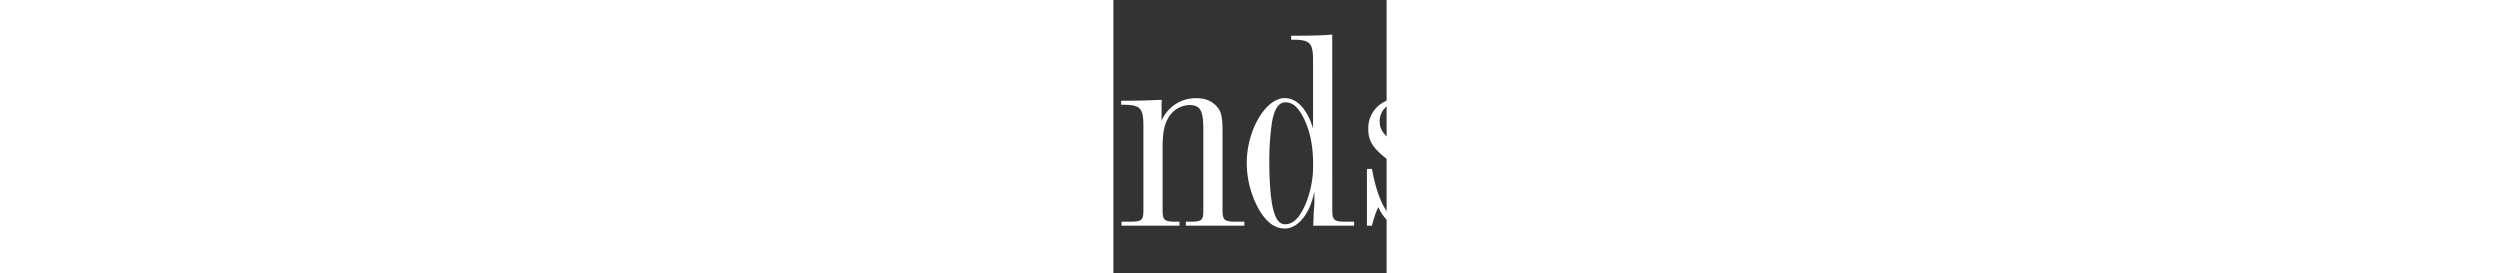 <svg class="svg-lgo" viewBox="112 -3 27 27" xmlns="http://www.w3.org/2000/svg" width="183" height="20">
<rect x="112" y="-3" width="27" height="27" fill="#333333" stroke="none"/>
<g fill="#FFF"><path d="M46.029 6.975h-.466v-.141c0-2.027-.366-3.35-1.23-4.392-.799-.957-2.096-1.491-3.526-1.491-1.33 0-1.529.169-1.529 1.153v7.064h.433c1.563 0 2.227-.31 2.727-1.267.333-.676.466-1.463.532-2.87h.466v8.611h-.466c-.066-1.575-.266-2.391-.699-3.096-.531-.816-.998-1.014-2.593-1.014h-.4v8.163c0 1.097.134 1.209 1.463 1.209h1.531v.396h-7.784v-.396h1.097c1.331 0 1.464-.112 1.464-1.209V2.133c0-1.097-.133-1.21-1.464-1.21h-1.097V.53h11.541v6.445zM51.248 7.013v.79c-.034.423-.034.676-.034.817v.254c.465-1.438 1.264-2.228 2.261-2.228 1.099 0 2.029 1.128 2.029 2.48 0 1.016-.565 1.804-1.33 1.804a1.11 1.11 0 01-1.131-1.092v-.063c0-.678.432-1.156 1.031-1.156a.962.962 0 01.831.395.963.963 0 00.033-.282c0-.846-.732-1.663-1.463-1.663-1.396 0-2.195 2.086-2.195 5.497v5.131c0 1.097.133 1.211 1.431 1.211h.897v.394h-6.386v-.394h.698c1.296 0 1.464-.114 1.464-1.211V9.466c0-1.833-.3-2.114-2.029-2.114h-.133v-.396h.199c.565 0 1.664-.027 2.362-.056.631-.027.93-.056 1.496-.113l-.031.226zM58.328 11.609a15.988 15.988 0 00-.1 1.857c0 3.694.864 5.61 2.494 5.61 1.597 0 2.828-1.775 2.828-4.172a2.263 2.263 0 00-.033-.45h.499c.024.178.036.356.033.535 0 2.622-1.463 4.567-3.491 4.567-2.362 0-4.491-2.988-4.491-6.286 0-3.354 2.163-6.568 4.457-6.568 1.83 0 3.526 2.171 3.526 4.537.002.125-.009.248-.033.369h-5.689zm3.791-.989c0-2.198-.632-3.551-1.696-3.551-1.131 0-1.795 1.325-2.062 4.145h3.726c.023-.198.033-.396.032-.594zM72.165 11.353h-.432c-.698-2.958-1.563-4.227-2.927-4.227a1.823 1.823 0 00-1.83 1.815v.045c0 .986.466 1.522 2.86 3.157 2.229 1.551 2.959 2.563 2.959 4.144a3.218 3.218 0 01-3.16 3.241c-1.23 0-2.227-.761-2.794-2.058a5.964 5.964 0 00-.398.986l-.2.677a.91.91 0 00-.034.168h-.498v-5.607h.498c.632 3.522 1.83 5.383 3.393 5.383a2.066 2.066 0 002.029-2.085c0-1.184-.565-1.919-2.76-3.41-2.428-1.692-3.027-2.427-3.027-3.835a2.913 2.913 0 015.455-1.522c.101-.197.18-.405.233-.62l.166-.479a.881.881 0 00.033-.17h.432v4.397zM77.854 6.834v1.041l-.034 1.013v.226a3.389 3.389 0 013.358-2.392c.93 0 1.729.337 2.162.93.367.45.5 1.154.5 2.617v7.429c0 1.097.133 1.209 1.43 1.209h.733v.396h-5.821v-.396h.299c1.331 0 1.464-.112 1.464-1.209V9.816c0-1.182-.068-1.548-.333-1.914a1.263 1.263 0 00-1.131-.507c-.865 0-1.563.479-2.063 1.351-.432.704-.565 1.464-.565 3.04v5.911c0 1.097.166 1.209 1.463 1.209h.233v.396h-5.721v-.396h.698c1.297 0 1.431-.112 1.431-1.209V3.033c0-1.801-.267-2.11-1.996-2.11h-.133V.53h.267l1.13-.028h1.164c.399-.028.765-.028 1.131-.057h.333v6.389zM104.395 6.975h-.466v-.141c0-2.027-.366-3.35-1.23-4.392-.798-.957-2.096-1.491-3.526-1.491-1.329 0-1.529.169-1.529 1.153v7.064h.433c1.563 0 2.228-.31 2.728-1.267.333-.676.465-1.463.531-2.87h.467v8.611h-.467c-.066-1.575-.267-2.391-.698-3.096-.531-.816-.997-1.014-2.594-1.014h-.399v8.163c0 1.097.134 1.209 1.464 1.209h1.529v.396h-7.782v-.396h1.098c1.33 0 1.463-.112 1.463-1.209V2.133c0-1.097-.133-1.21-1.463-1.21h-1.098V.53h11.541v6.445zM109.546 17.697c0 1.097.167 1.209 1.464 1.209h.698v.396h-6.187v-.396h.699c1.296 0 1.43-.112 1.43-1.209V9.479c0-1.83-.266-2.111-1.995-2.111h-.134v-.394h.199c1.165 0 2.529-.056 3.493-.112h.332v10.835zm-1.164-14.439c-.731 0-1.264-.479-1.264-1.068 0-.621.565-1.098 1.264-1.098s1.265.479 1.265 1.068c0 .621-.565 1.1-1.265 1.1v-.002zM116.763 7.576V8.93a3.656 3.656 0 013.427-2.227c.897 0 1.595.281 2.095.902.398.45.5 1.043.5 2.451v7.641c0 1.097.165 1.211 1.463 1.211h.697v.394h-5.786v-.394h.3c1.33 0 1.429-.114 1.429-1.211V9.804c0-1.889-.298-2.425-1.396-2.425a2.5 2.5 0 00-2.096 1.325c-.398.706-.533 1.467-.533 3.073v5.92c0 1.097.135 1.211 1.432 1.211h.232v.394h-5.722v-.394h.697c1.331 0 1.464-.114 1.464-1.211V9.466c0-1.805-.299-2.114-2.062-2.114h-.134v-.396h.233c1.196 0 2.495-.027 3.426-.083h.366a3.518 3.518 0 00-.032.703zM133.629 17.697c0 1.102.166 1.211 1.463 1.211h.698v.394h-4.059a.832.832 0 00.033-.254l.033-.984.066-.957v-1.209c-.399 2.166-1.596 3.686-2.927 3.686-1.03 0-1.929-.703-2.693-2.14a9.52 9.52 0 01-1.064-4.332c0-3.237 1.862-6.418 3.758-6.418 1.198 0 2.229 1.097 2.794 3.011V3.034c0-1.801-.267-2.11-2.028-2.11h-.133V.53h.265c1.764 0 2.794-.028 3.791-.113l.003 17.28zm-2.827-9.034c-.532-1.071-1.098-1.548-1.763-1.548-.699 0-1.098.563-1.364 1.941a26.658 26.658 0 00-.266 4.111c0 1.716.133 3.517.366 4.446.267 1.097.633 1.575 1.266 1.546.731-.026 1.362-.646 1.928-1.941a9.814 9.814 0 00.765-4.024c-.002-1.799-.301-3.263-.932-4.531zM143.507 11.353h-.432c-.698-2.958-1.563-4.227-2.927-4.227a1.823 1.823 0 00-1.83 1.815v.045c0 .986.468 1.522 2.861 3.157 2.228 1.551 2.959 2.563 2.959 4.144a3.217 3.217 0 01-3.158 3.241c-1.23 0-2.227-.761-2.794-2.058a5.878 5.878 0 00-.398.986l-.201.677a.907.907 0 00-.033.168h-.498v-5.607h.498c.633 3.522 1.829 5.383 3.393 5.383a2.067 2.067 0 002.03-2.085c0-1.184-.566-1.919-2.762-3.41-2.427-1.692-3.025-2.427-3.025-3.835a2.914 2.914 0 015.454-1.522c.103-.197.179-.405.233-.62l.165-.479a.752.752 0 00.033-.17h.435l-.003 4.397zM145.957 4.745v-.782h.507c.065 0 .132.004.196.014.06.007.119.025.175.054.05.026.092.064.122.112.035.06.054.128.049.197a.4.4 0 01-.054.229.313.313 0 01-.143.121.638.638 0 01-.206.048 3.21 3.21 0 01-.246.008h-.4zm-.384-1.093v2.463h.384v-1.06h.407l.67 1.06h.412l-.705-1.088a.843.843 0 00.463-.183.607.607 0 00.186-.488.648.648 0 00-.211-.529 1.006 1.006 0 00-.651-.175h-.955zm-.918 1.223c-.002-.241.042-.48.132-.704a1.716 1.716 0 011.61-1.082 1.67 1.67 0 01.682.138c.206.089.394.217.551.378.156.162.281.355.366.566.089.224.133.463.132.704.003.246-.043.49-.132.719a1.718 1.718 0 01-.917.953c-.216.093-.447.14-.682.139a1.711 1.711 0 01-1.61-1.092 1.902 1.902 0 01-.132-.719zm-.382 0c-.005.29.053.577.167.843.109.251.266.479.461.671a2.144 2.144 0 001.496.6 2.11 2.11 0 001.488-.6 2.123 2.123 0 00.456-2.342 2.098 2.098 0 00-1.944-1.268 2.14 2.14 0 00-1.496.603 2.033 2.033 0 00-.628 1.493z"/></g></svg>